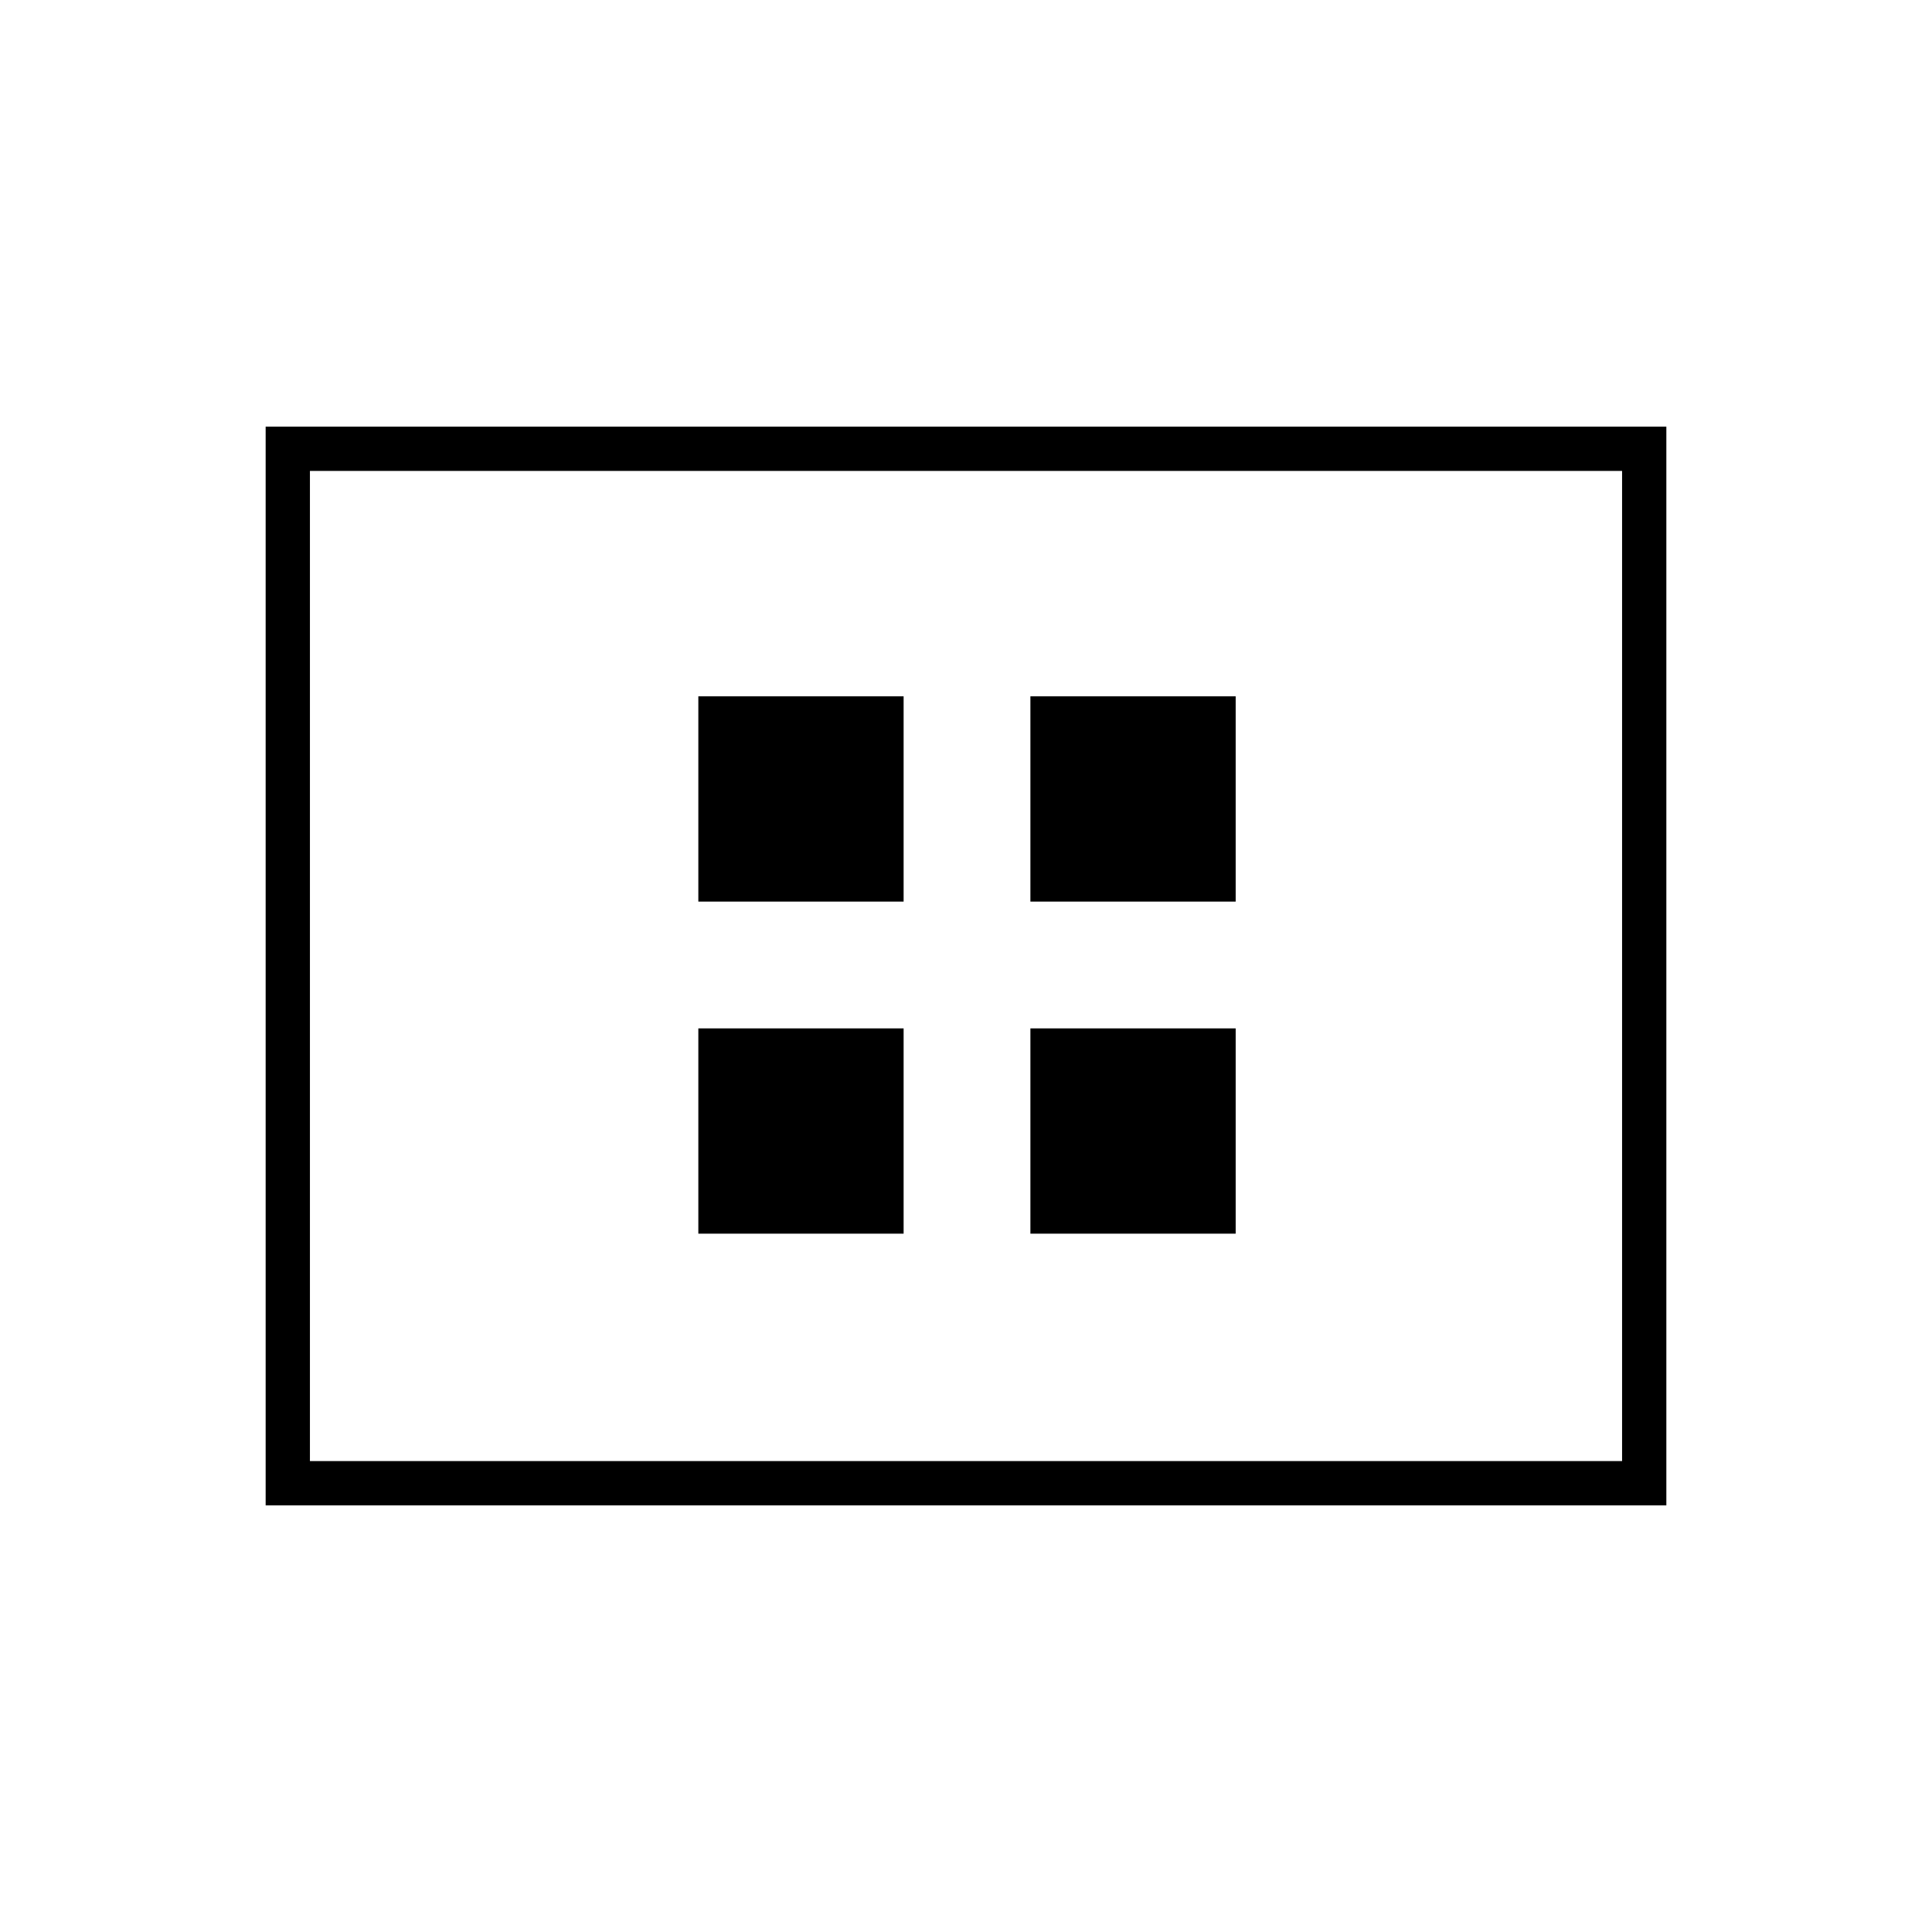<svg xmlns="http://www.w3.org/2000/svg" height="48" viewBox="0 -960 960 960" width="48"><path d="M347-347h102v-102H347v102Zm0-165h102v-102H347v102Zm165 165h102v-102H512v102Zm0-165h102v-102H512v102ZM132-212v-536h696v536H132Zm22-22h652v-492H154v492Zm0 0v-492 492Z"/></svg>